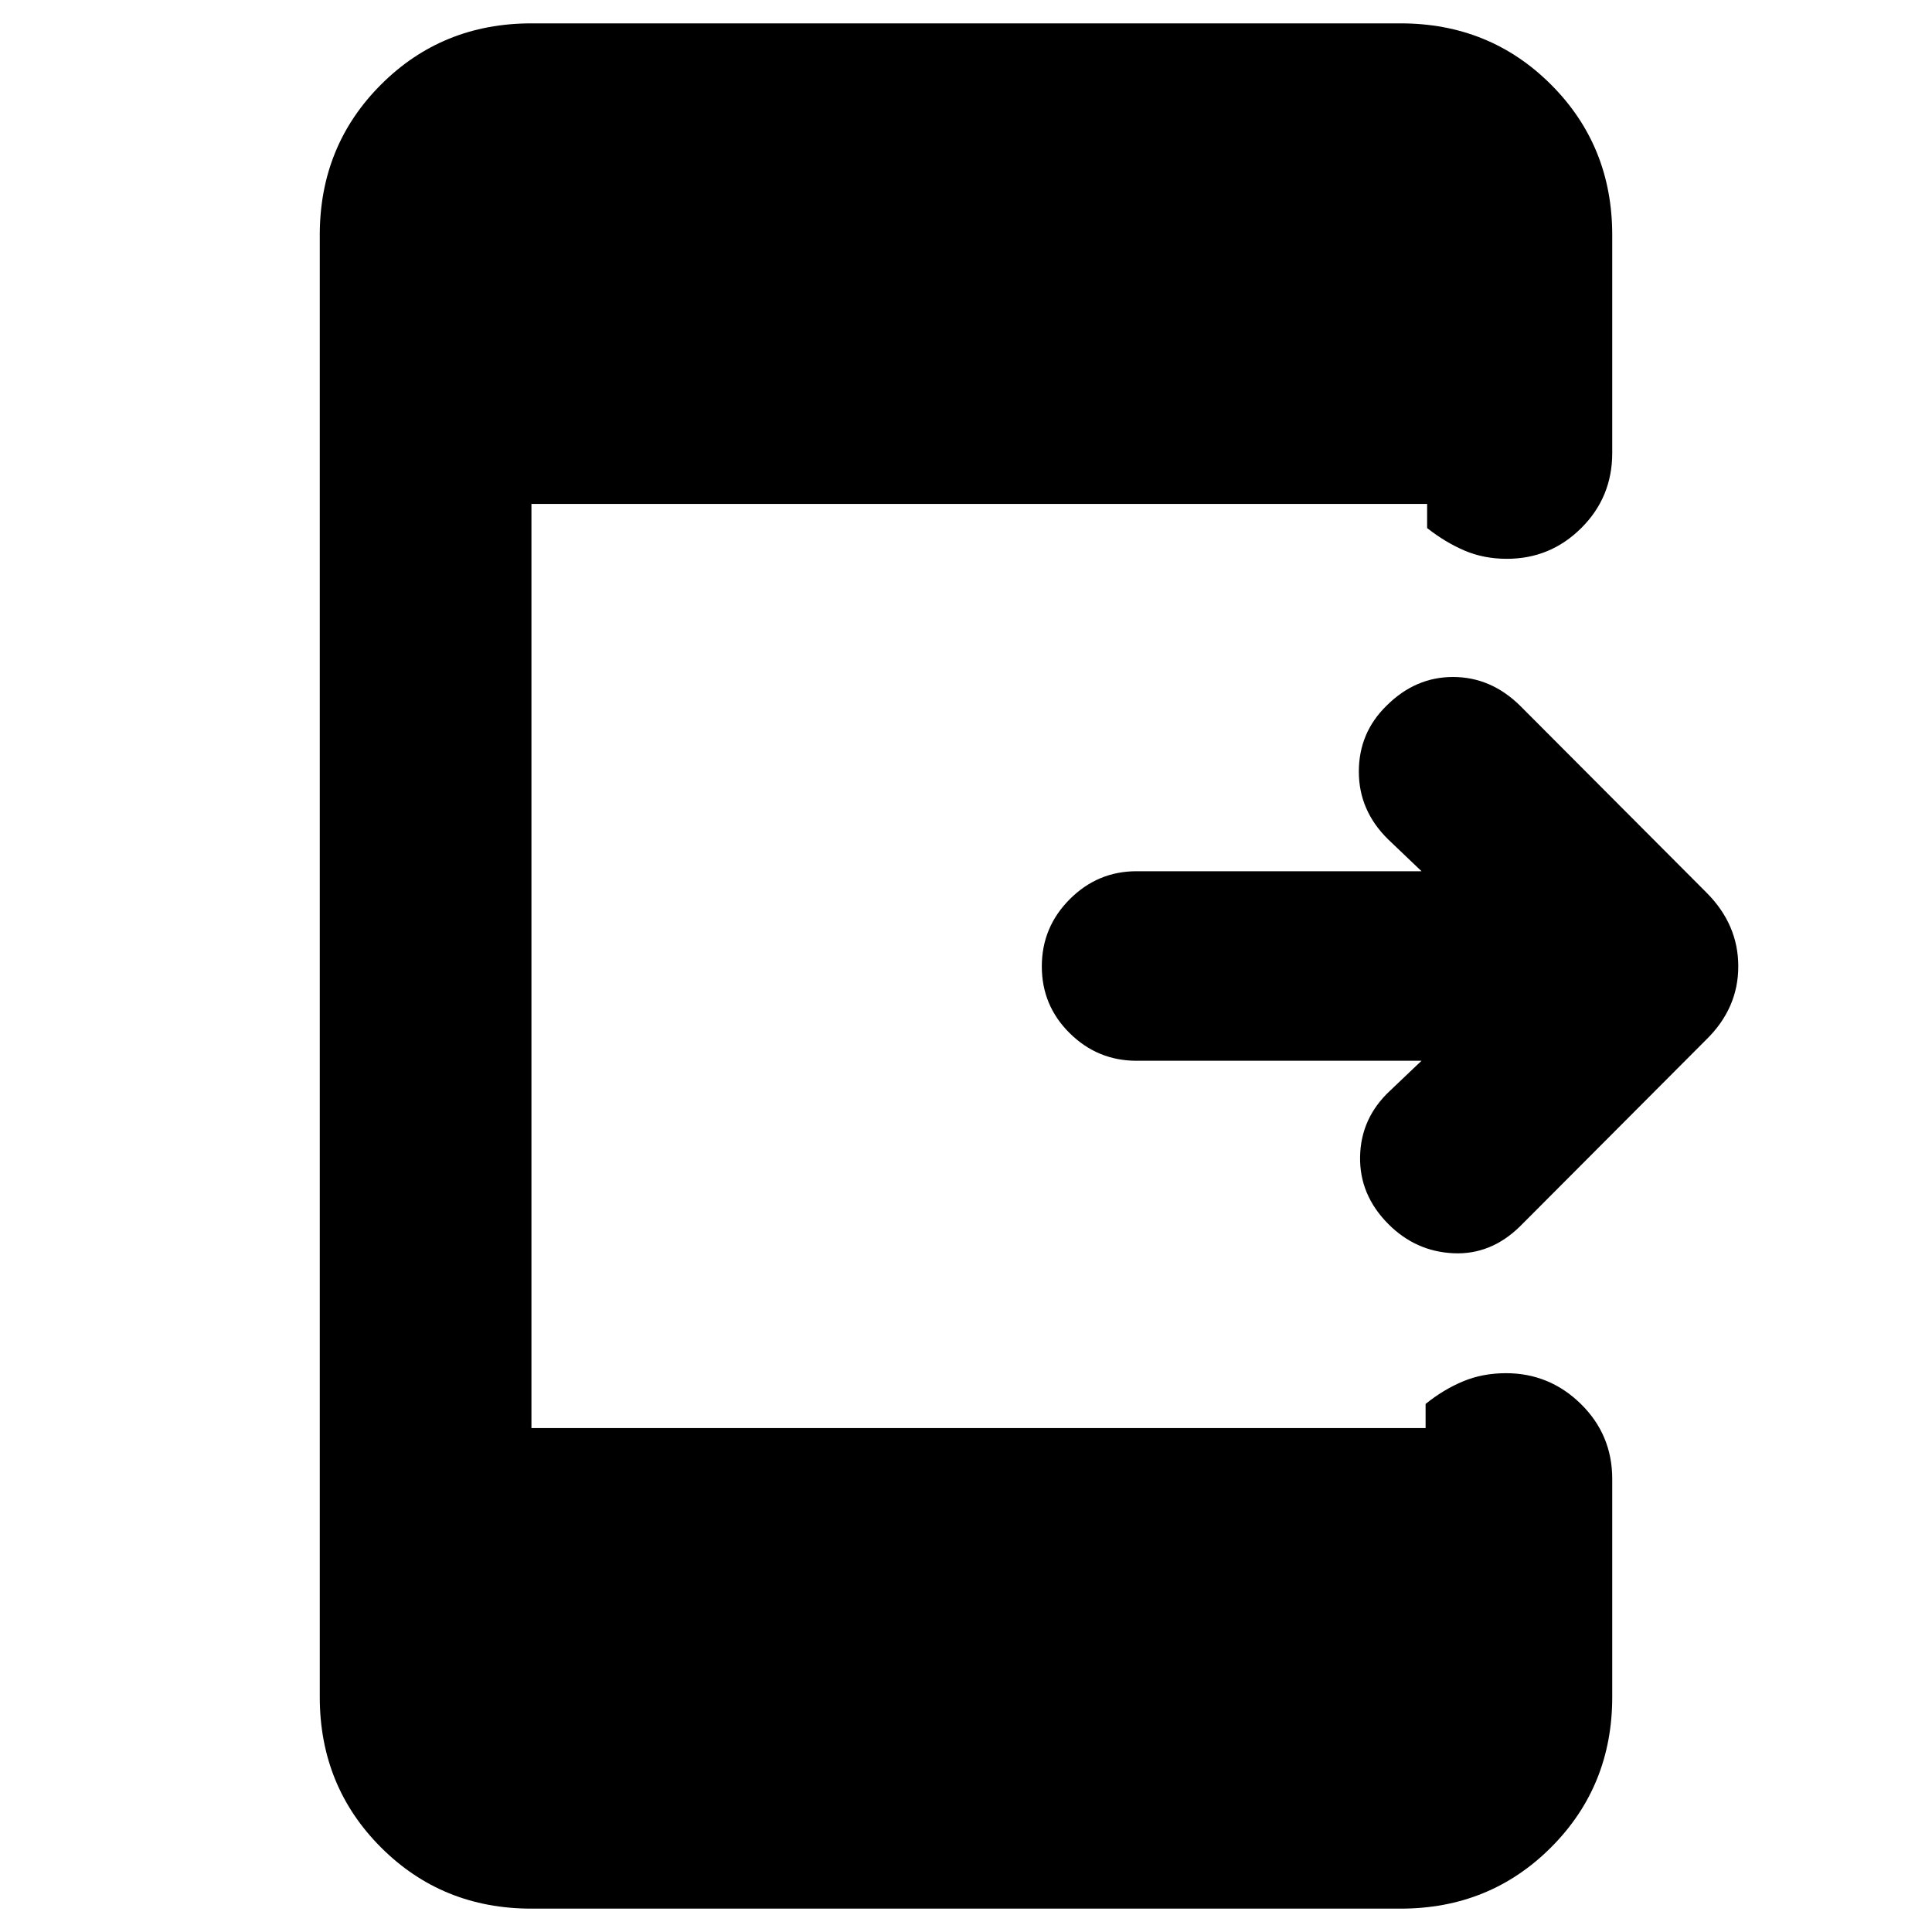 <svg xmlns="http://www.w3.org/2000/svg" height="20" viewBox="0 -960 960 960" width="20"><path d="M706.35-432.91H564.76q-19.34 0-33.21-13.69-13.88-13.7-13.88-33.19t13.88-33.39q13.87-13.91 33.21-13.91h141.59l-16.63-15.87q-14.52-14.28-14.52-33.61t13.76-32.76q14.28-14.28 33.06-14.28t33.31 14.28l92.59 92.84q15.82 15.82 15.82 36.67 0 20.86-15.96 36.45l-92.45 92.7q-14.53 14.28-33.19 13.4-18.66-.88-32.18-14.4-14.53-14.53-14.14-33.69.38-19.16 14.9-32.68l15.63-14.87ZM264.07-11.61q-44.34 0-74.76-30.42t-30.42-74.75v-726.44q0-44.33 30.42-74.75t74.76-30.42h431.86q44.34 0 74.76 30.42t30.42 74.75v108.31q0 21.97-15.37 37.28-15.36 15.3-37.01 15.3-11.45 0-21.05-4.11-9.59-4.11-18.55-11.17v-12H264.07v459.22h444.3v-12q8.72-7.06 18.48-11.17 9.77-4.11 21.46-4.11 21.65 0 37.22 15.3 15.58 15.31 15.58 37.28v108.31q0 44.33-30.42 74.75t-74.76 30.42H264.07Z"/></svg>